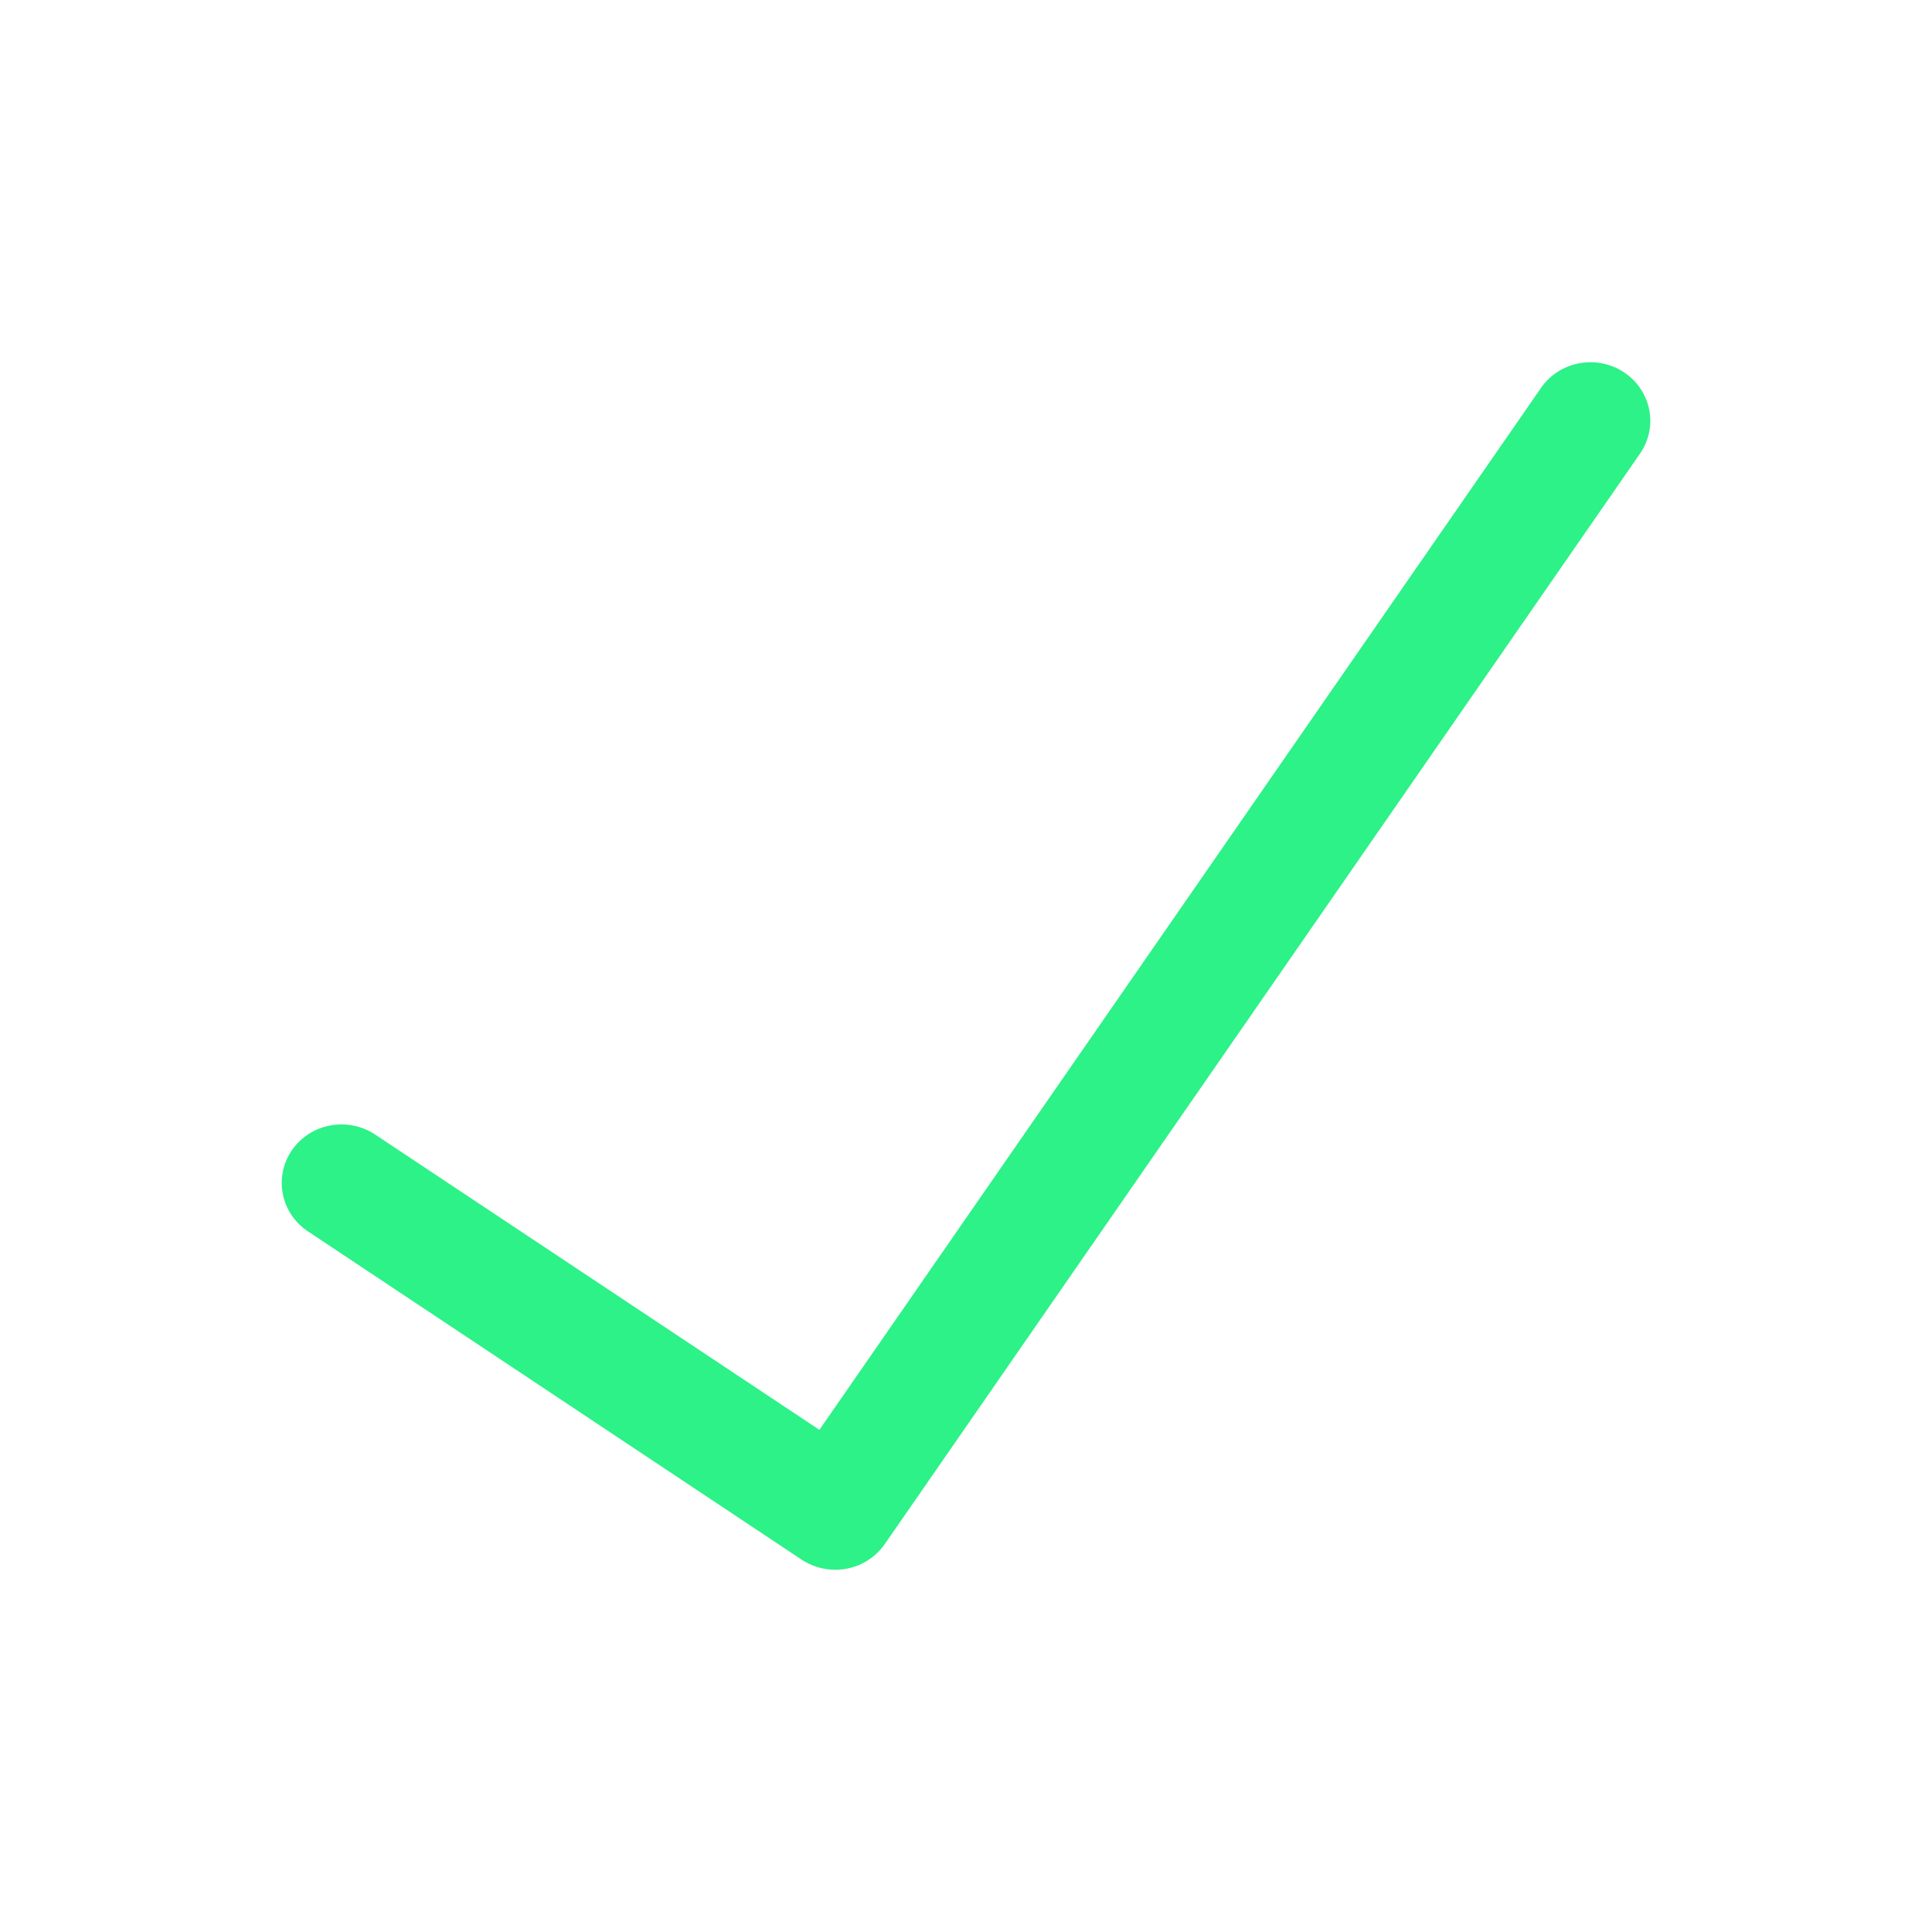 <svg width="24px" height="24px" viewBox="0 0 24 24" version="1.1" xmlns="http://www.w3.org/2000/svg" xmlns:xlink="http://www.w3.org/1999/xlink" class="s-ion-icon">
    <!-- Generator: Sketch 55.1 (78136) - https://sketchapp.com -->
    <g id="verify-success" stroke="none" stroke-width="1" fill="#2CF287" fill-rule="evenodd">
        <path d="M10.376,19.5 C10.232,19.5 10.087,19.459 9.959,19.375 L3.826,15.297 C3.486,15.071 3.398,14.619 3.628,14.286 C3.858,13.954 4.32,13.869 4.659,14.093 L10.179,17.762 L19.143,4.819 C19.372,4.487 19.834,4.4 20.174,4.625 C20.514,4.851 20.603,5.304 20.372,5.636 L10.991,19.181 C10.847,19.388 10.614,19.5 10.376,19.5" id="icon-color" fill="#2CF287" fill-rule="nonzero"></path>
    </g>
</svg>
